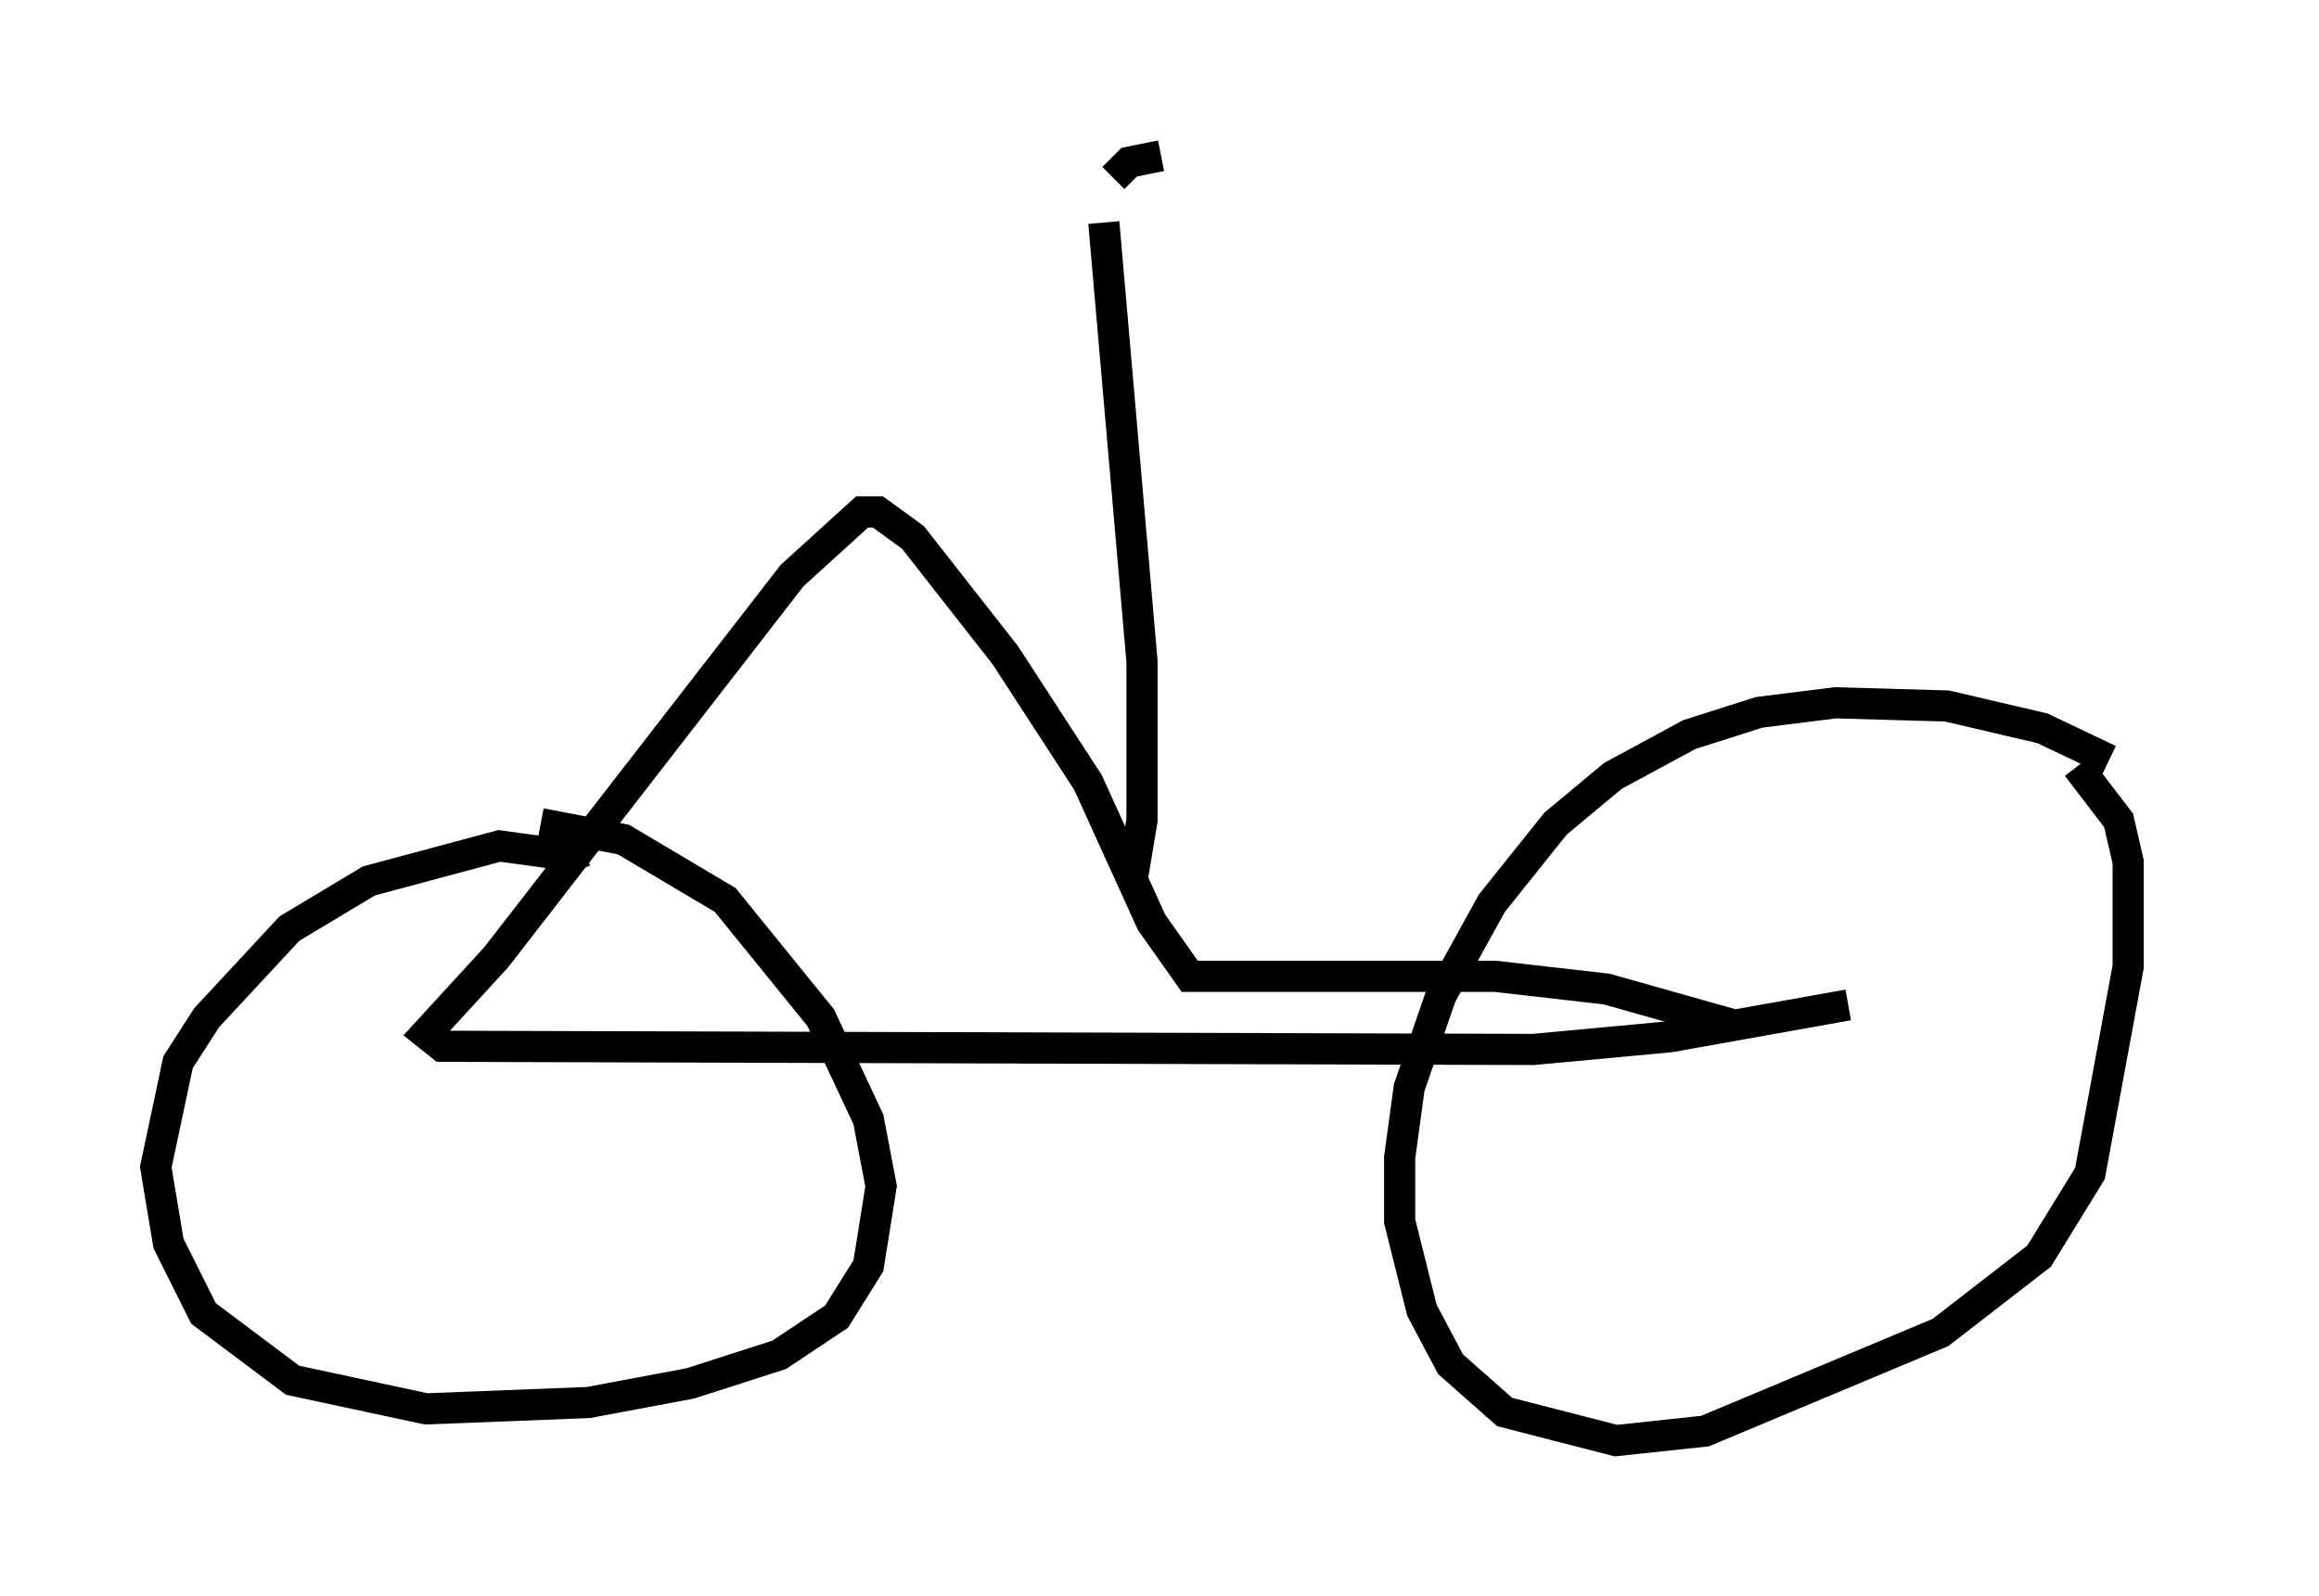 <?xml version="1.0" encoding="utf-8" ?>
<svg baseProfile="full" height="51.242" version="1.1" width="74.415" xmlns="http://www.w3.org/2000/svg" xmlns:ev="http://www.w3.org/2001/xml-events" xmlns:xlink="http://www.w3.org/1999/xlink"><defs /><rect fill="white" height="51.242" width="74.415" x="0" y="0" /><path d="M69.415, 26.131 m-1.735, -1.735 l-2.144, -1.021 -3.063, -0.715 l-3.573, -0.102 -2.45, 0.306 l-2.246, 0.715 -2.45, 1.327 l-1.838, 1.531 -2.042, 2.552 l-1.633, 2.96 -1.021, 2.96 l-0.306, 2.246 0.0, 2.042 l0.715, 2.858 0.919, 1.735 l1.735, 1.531 3.573, 0.919 l2.858, -0.306 7.554, -3.165 l3.165, -2.45 1.633, -2.654 l1.225, -6.635 0.0, -3.369 l-0.306, -1.327 -1.327, -1.735 m-48.184, 3.369 l-0.204, -0.51 -2.246, -0.306 l-4.185, 1.123 -2.552, 1.531 l-2.654, 2.858 -0.919, 1.429 l-0.715, 3.369 0.408, 2.45 l1.123, 2.246 2.858, 2.144 l4.288, 0.919 5.206, -0.204 l3.267, -0.613 2.858, -0.919 l1.838, -1.225 1.021, -1.633 l0.408, -2.552 -0.408, -2.144 l-1.531, -3.267 -3.063, -3.777 l-3.267, -1.94 -2.654, -0.51 m38.18, 6.431 l-3.981, -1.123 -3.573, -0.408 l-9.8, 0.0 -1.225, -1.735 l-2.042, -4.492 -2.654, -4.083 l-2.96, -3.777 -1.123, -0.817 l-0.51, 0.0 -2.246, 2.042 l-9.494, 12.25 -2.246, 2.45 l0.51, 0.408 35.015, 0.102 l4.39, -0.408 5.717, -1.021 m-23.888, -25.113 l1.225, 14.088 0.0, 5.104 l-0.306, 1.838 m-0.613, -22.459 l0.51, -0.51 1.021, -0.204 " fill="none" stroke="black" stroke-width="1" /></svg>